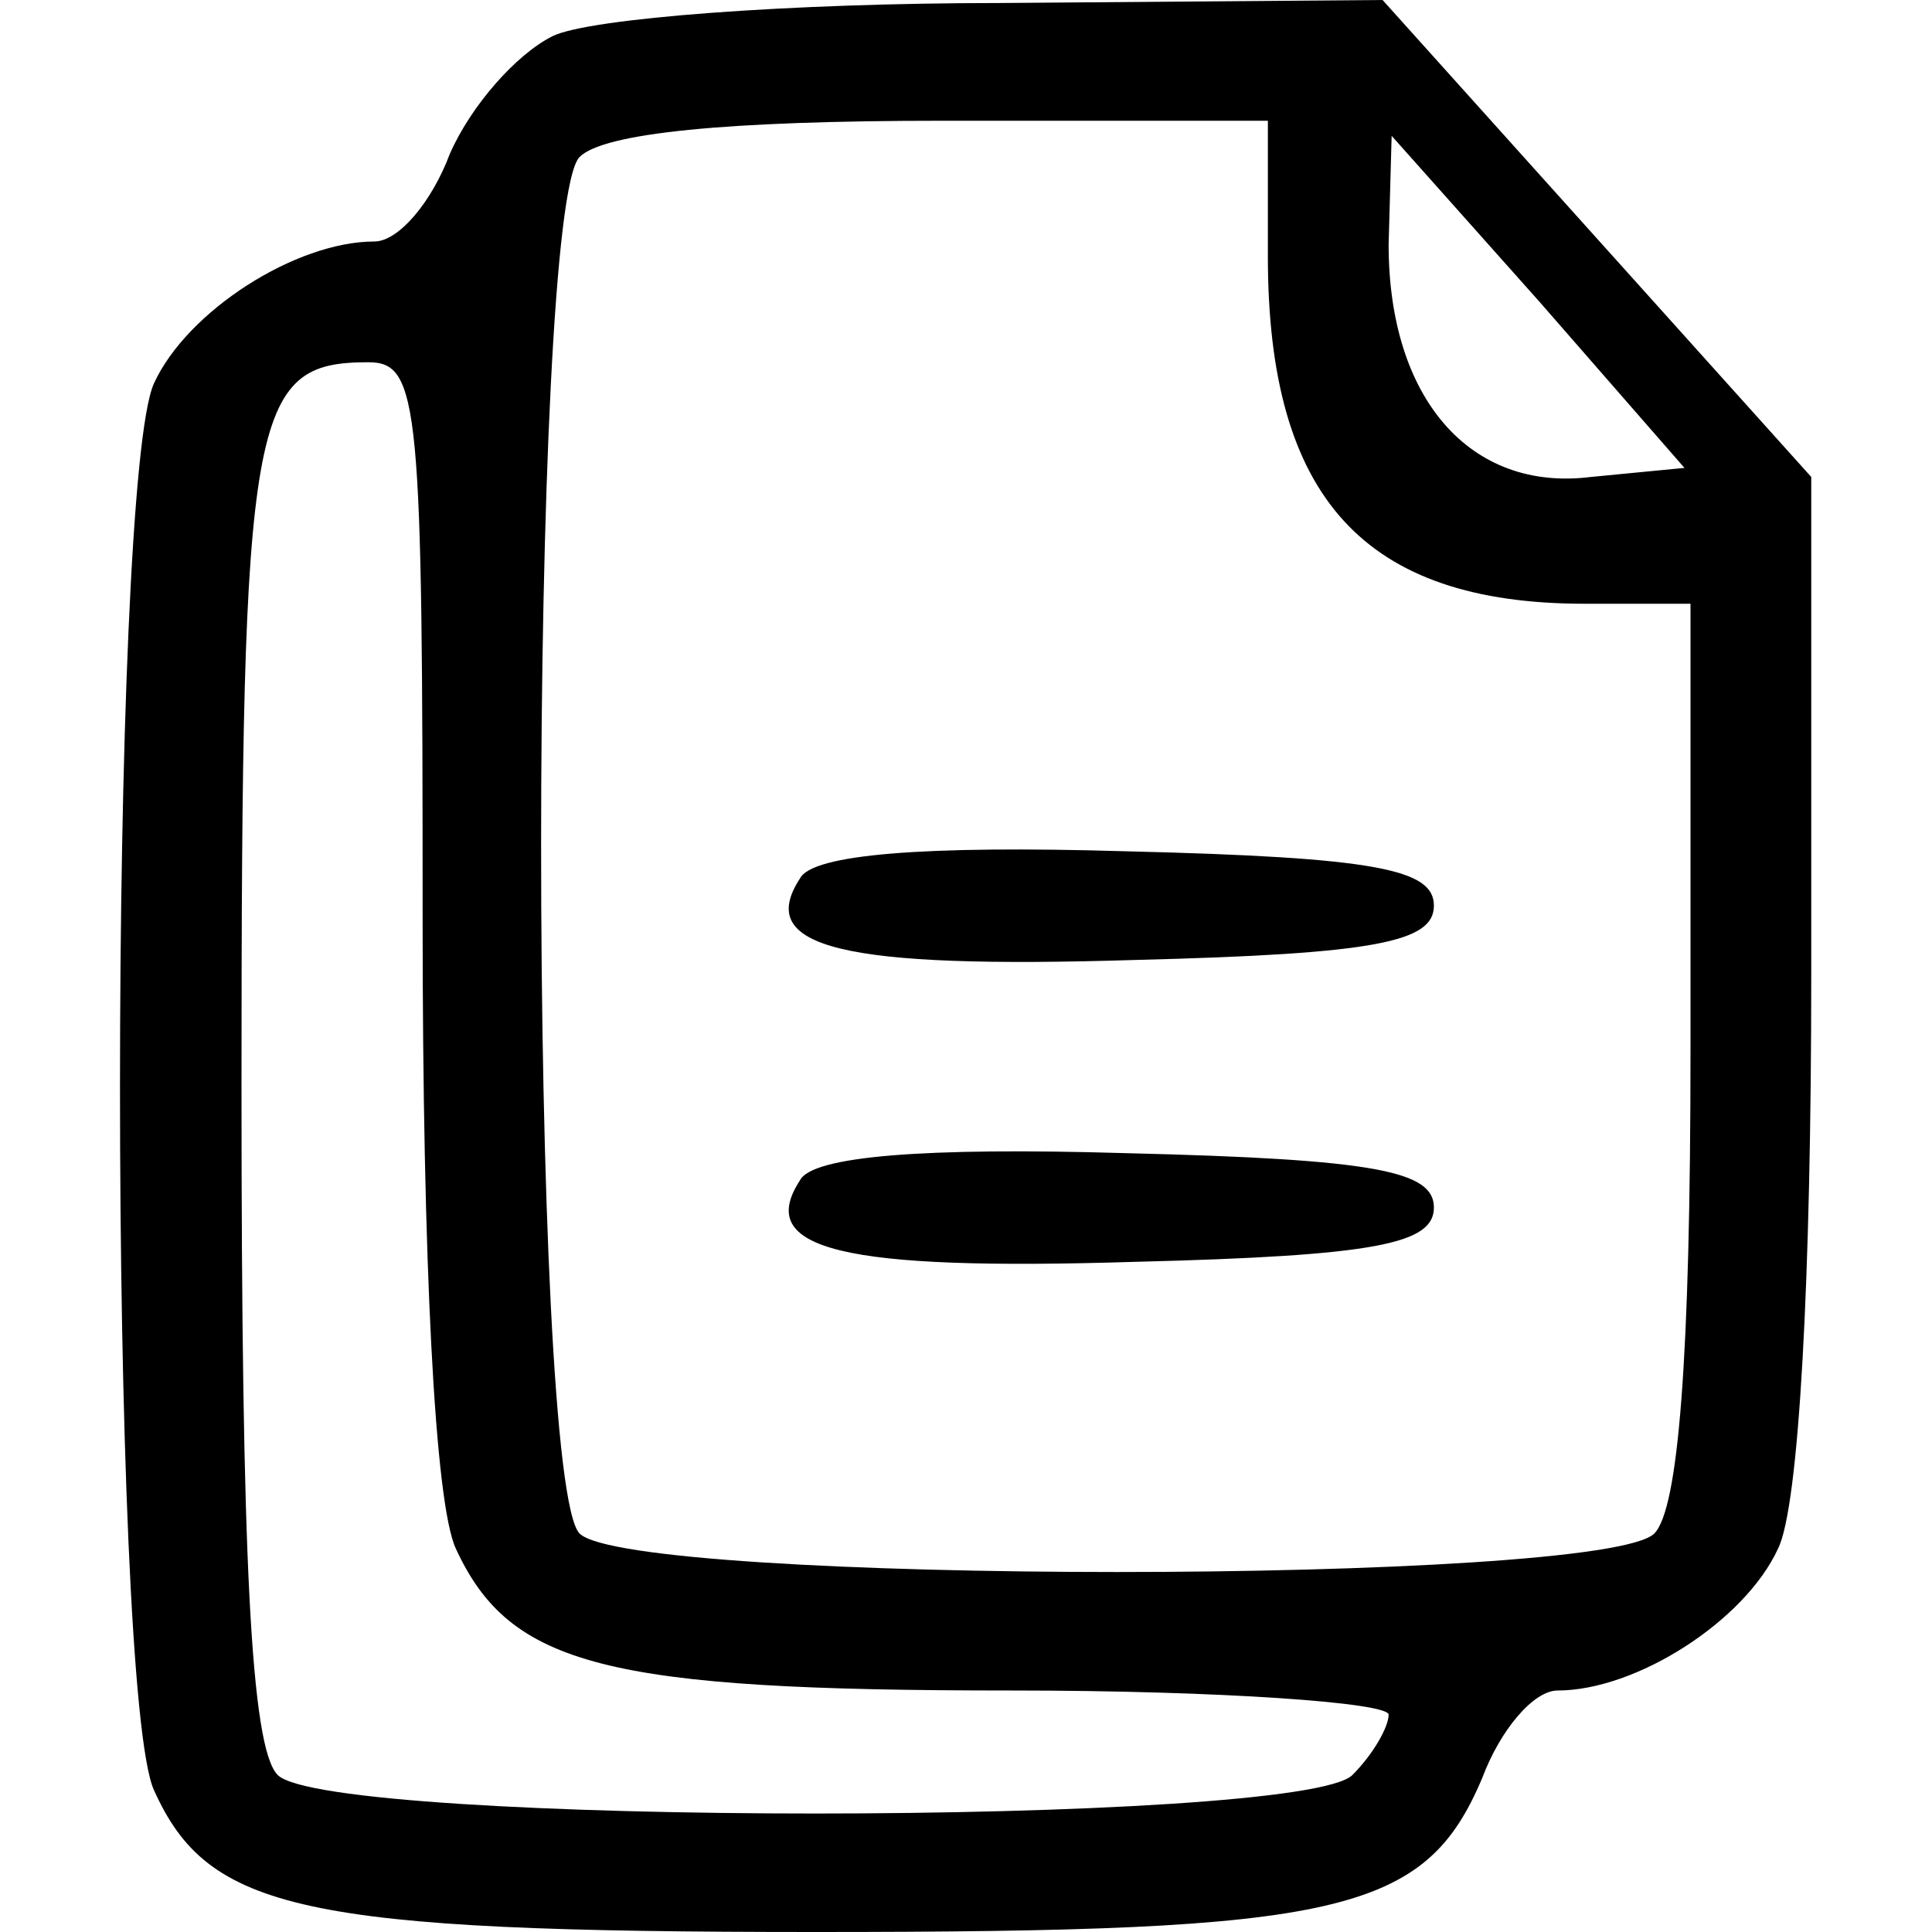 <?xml version="1.0" standalone="no"?>
<!DOCTYPE svg PUBLIC "-//W3C//DTD SVG 20010904//EN"
 "http://www.w3.org/TR/2001/REC-SVG-20010904/DTD/svg10.dtd">
<svg version="1.0" xmlns="http://www.w3.org/2000/svg"
 width="64pt" height="64pt" viewBox="0 0 64 64"
 preserveAspectRatio="xMidYMid meet">

<g transform="translate(0,64) scale(0.1,-0.1)"
fill="#000000" stroke="none">
<path d="M183 628 c-12 -6 -27 -23 -34 -39 -6 -16 -17 -29 -25 -29 -26 0 -62
-23 -73 -47 -15 -33 -15 -433 0 -466 18 -40 49 -47 219 -47 174 0 202 6 221
51 6 16 17 29 25 29 26 0 62 23 73 47 7 14 11 90 11 190 l0 165 -71 79 -71 79
-127 -1 c-69 0 -136 -5 -148 -11z m237 -73 c0 -80 32 -115 105 -115 l35 0 0
-148 c0 -102 -4 -152 -12 -160 -17 -17 -339 -17 -356 0 -17 17 -17 439 0 456
8 8 49 12 120 12 l108 0 0 -45z m107 -73 c-40 -5 -67 26 -67 77 l1 36 49 -55
48 -55 -31 -3z m-387 -147 c0 -113 4 -193 11 -208 18 -39 50 -47 184 -47 69 0
125 -4 125 -8 0 -4 -5 -13 -12 -20 -17 -17 -339 -17 -356 0 -9 9 -12 73 -12
228 0 224 3 240 42 240 17 0 18 -14 18 -185z"/>
<path d="M265 349 c-15 -23 14 -30 111 -27 80 2 99 6 99 18 0 12 -19 16 -102
18 -67 2 -104 -1 -108 -9z"/>
<path d="M265 249 c-15 -23 14 -30 111 -27 80 2 99 6 99 18 0 12 -19 16 -102
18 -67 2 -104 -1 -108 -9z"/>
</g>
</svg>
